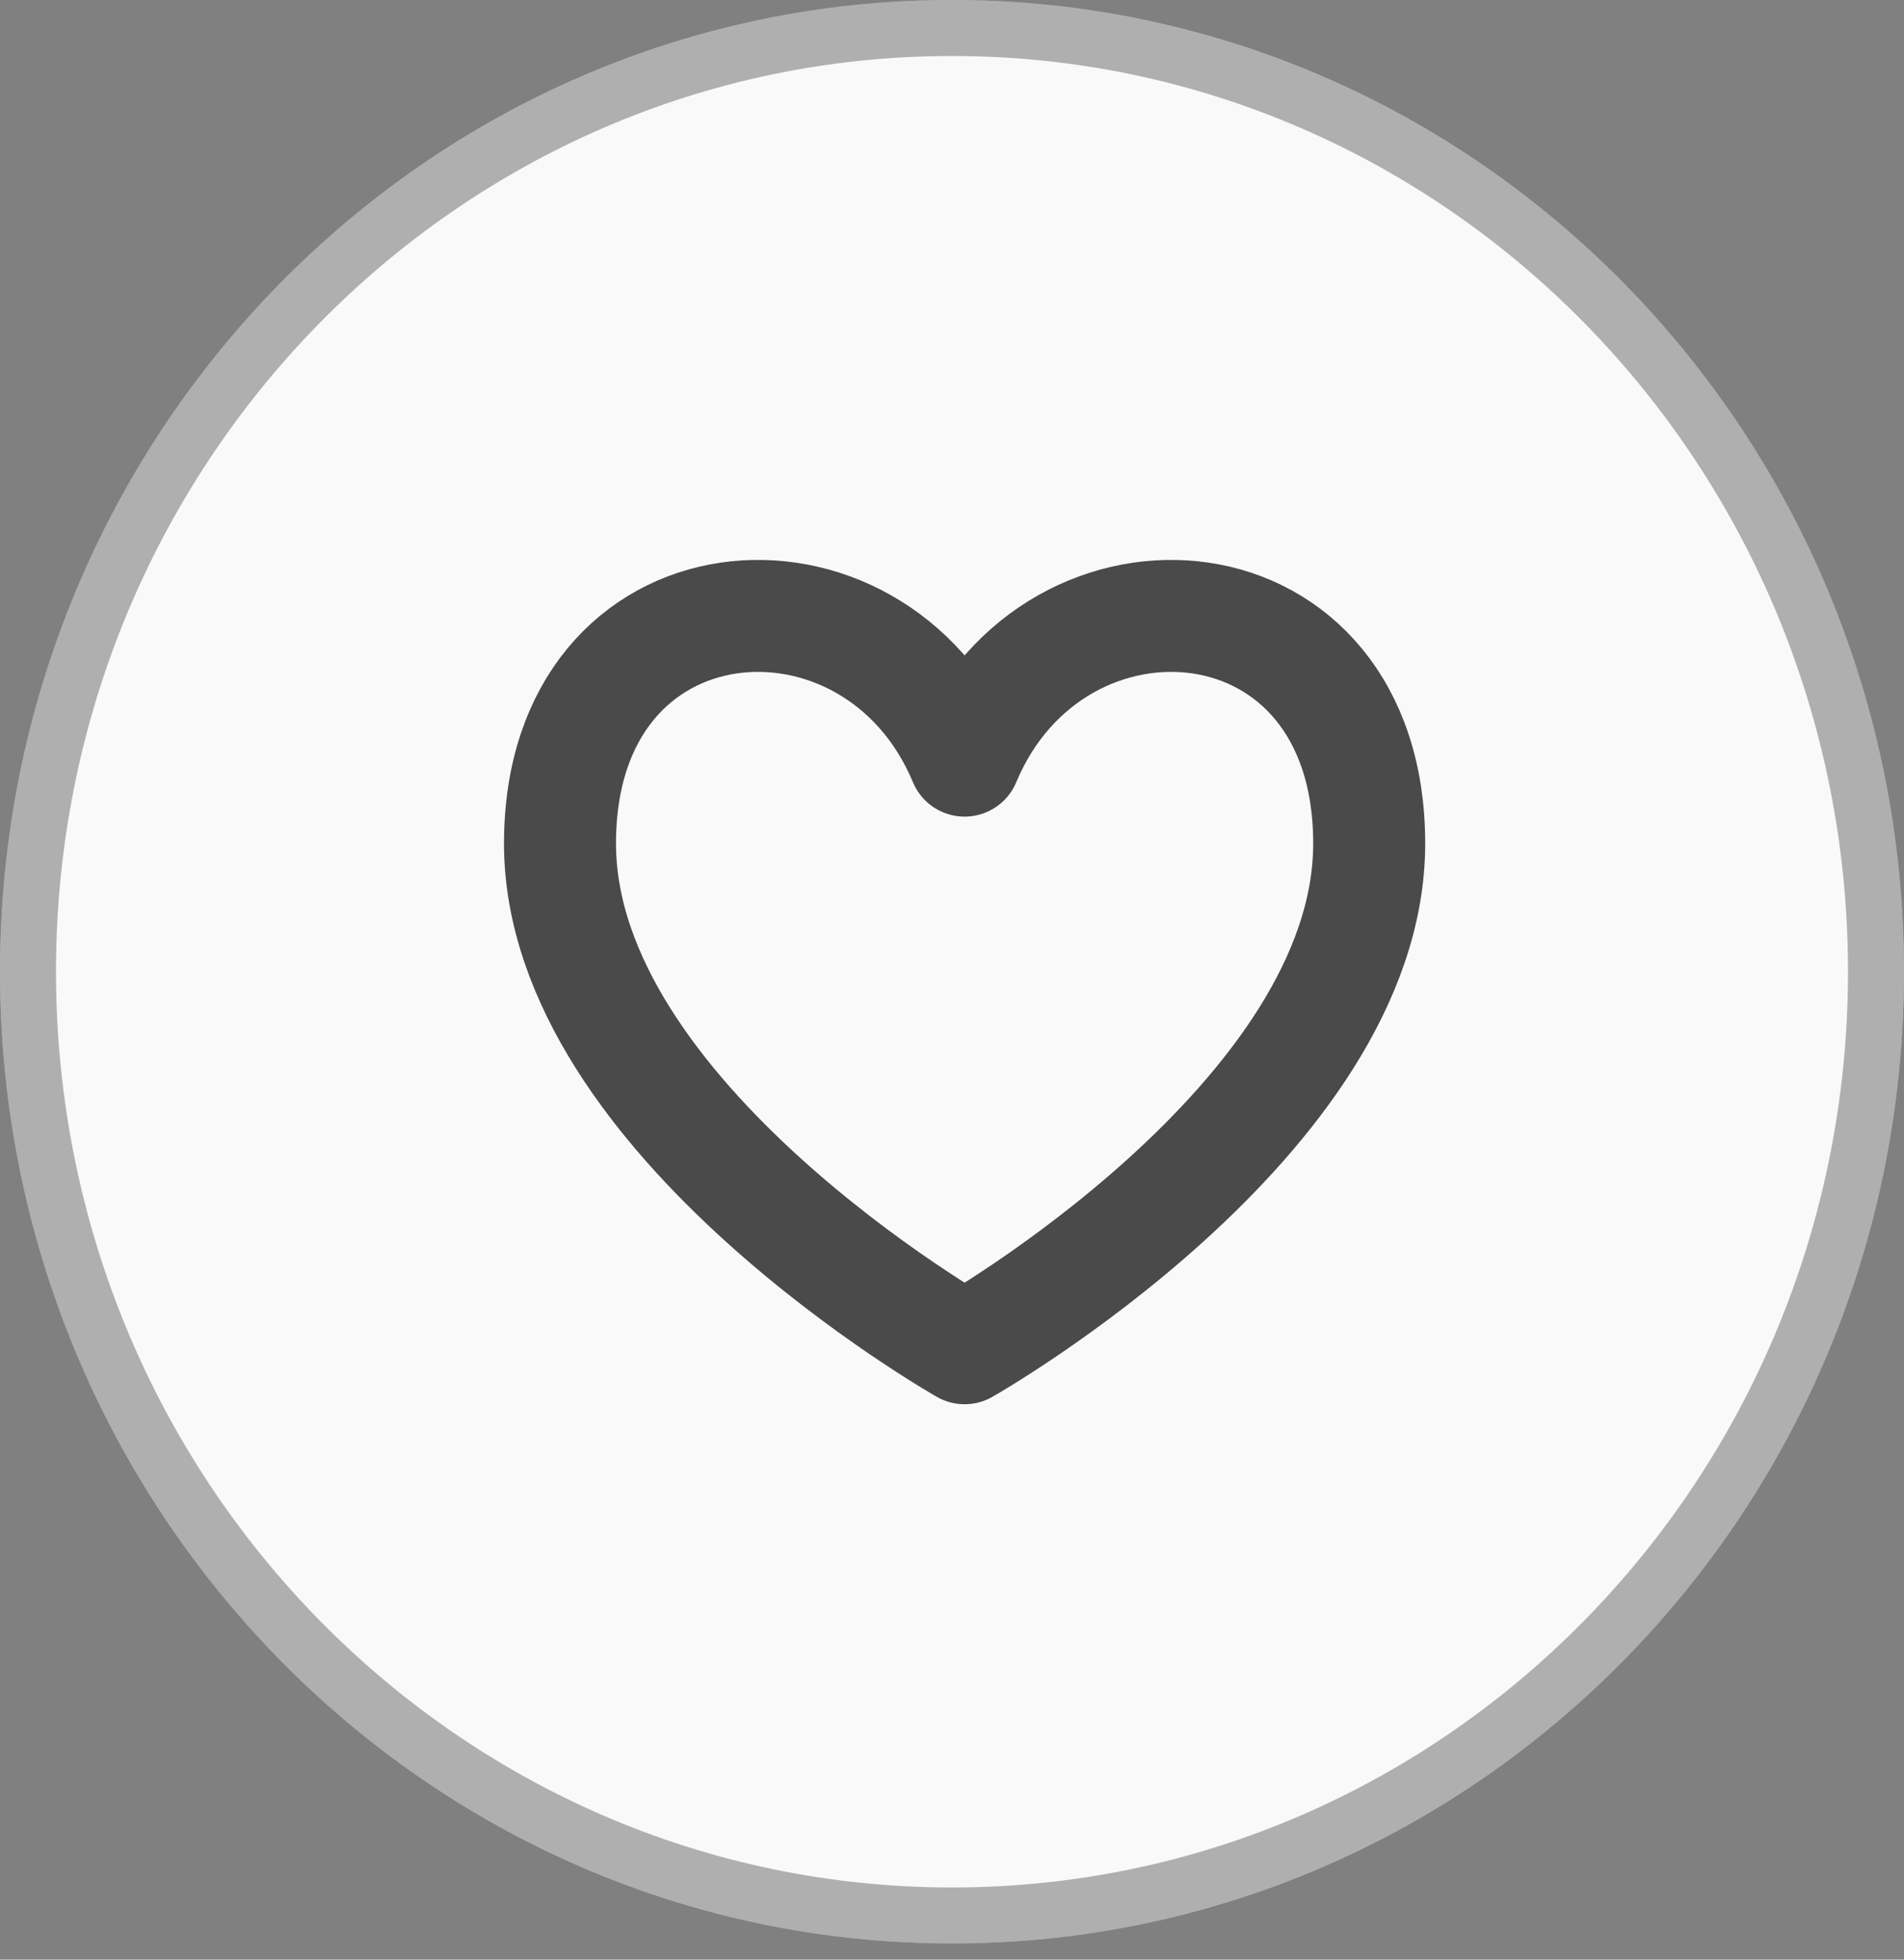 <svg width="34" height="35" viewBox="0 0 34 35" fill="none" xmlns="http://www.w3.org/2000/svg">
<rect x="0" y="0" width="34" height="35" fill="#808080" stroke="none"/>
<g id="svgexport-3 1" clip-path="url(#clip0_659_883)">
<g id="Vector">
<path d="M17 34.711C26.389 34.711 34 26.94 34 17.355C34 7.77 26.389 -3.05176e-05 17 -3.05176e-05C7.611 -3.05176e-05 0 7.77 0 17.355C0 26.94 7.611 34.711 17 34.711Z" fill="#F9F9F9"/>
<path d="M33.5 17.355C33.5 26.674 26.103 34.211 17 34.211C7.897 34.211 0.5 26.674 0.5 17.355C0.5 8.037 7.897 0.5 17 0.5C26.103 0.5 33.5 8.037 33.5 17.355Z" stroke="black" stroke-opacity="0.3"/>
</g>
<path id="Vector_2" d="M17.225 13.585C15.62 9.738 10 10.148 10 15.065C10 19.982 17.225 24.08 17.225 24.08C17.225 24.08 24.45 19.982 24.45 15.065C24.45 10.148 18.831 9.738 17.225 13.585Z" fill="#F9F9F9" stroke="black" stroke-opacity="0.7" stroke-width="2" stroke-linecap="round" stroke-linejoin="round"/>
</g>
<defs>
<clipPath id="clip0_659_883">
<rect width="34" height="35" fill="white"/>
</clipPath>
</defs>
</svg>

